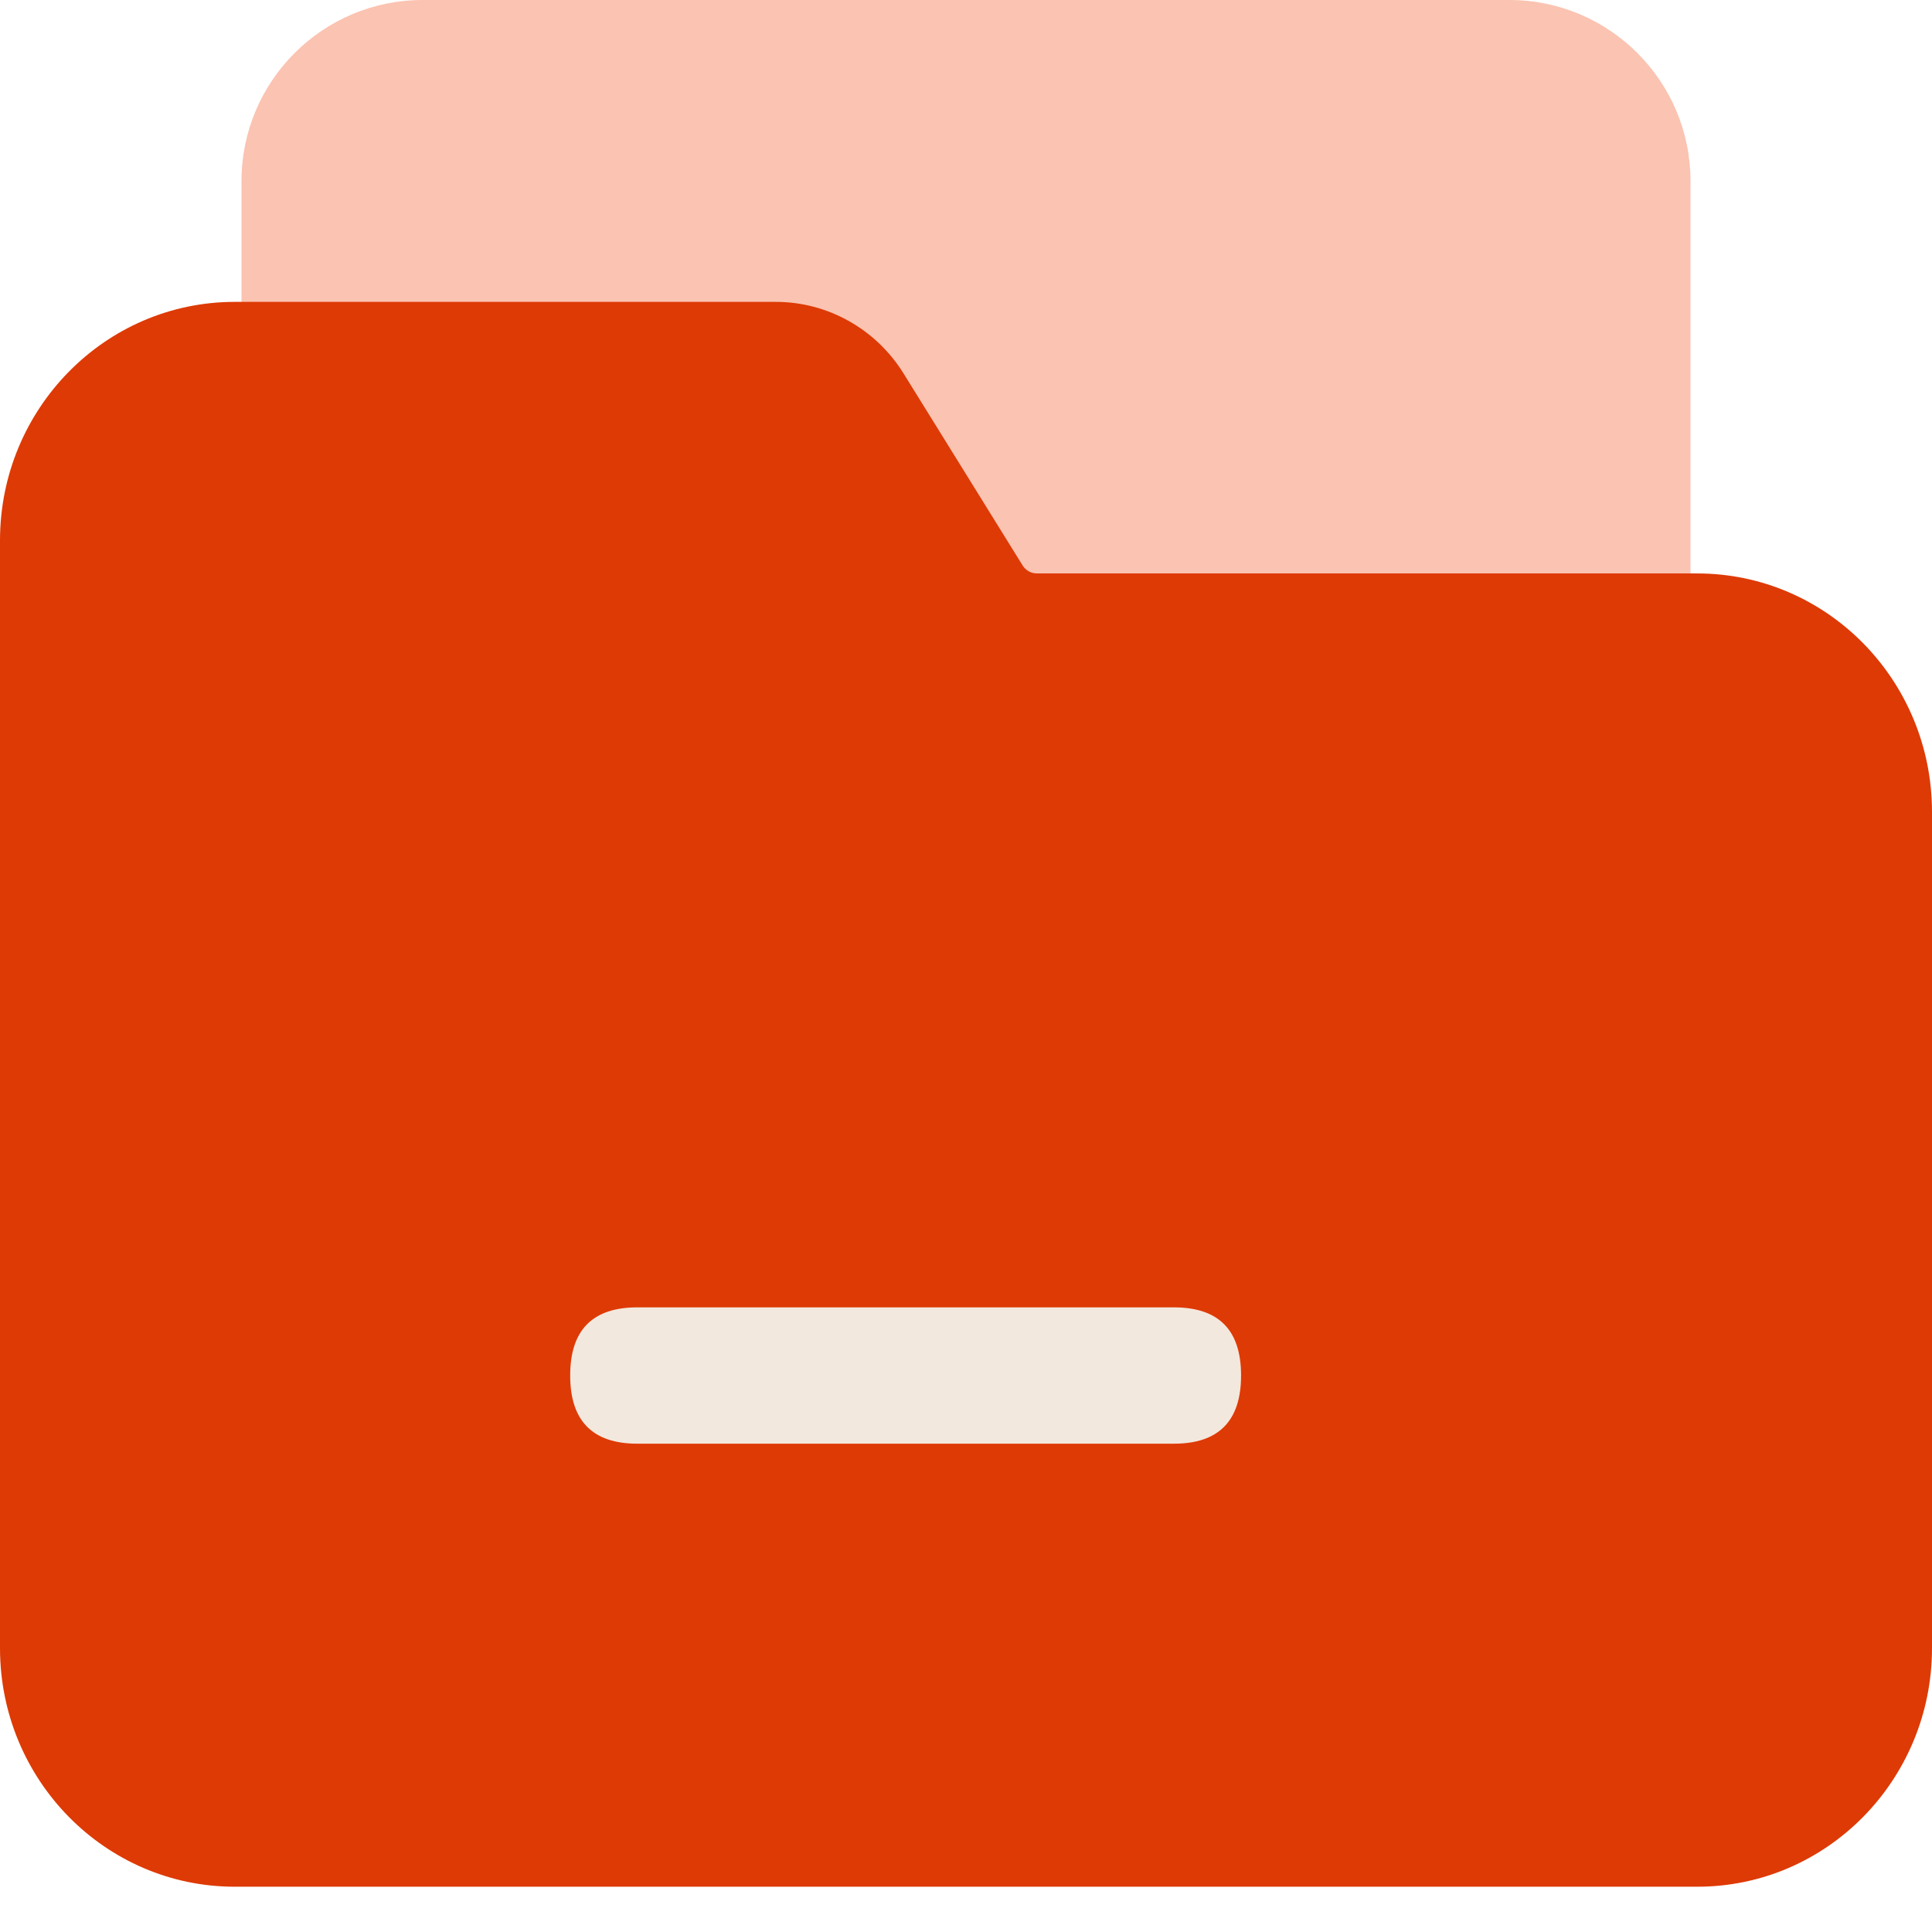 <?xml version="1.0" encoding="UTF-8"?>
<svg width="16px" height="16px" viewBox="0 0 16 16" version="1.1" xmlns="http://www.w3.org/2000/svg" xmlns:xlink="http://www.w3.org/1999/xlink">
    <title>编组 32</title>
    <g id="pc端" stroke="none" stroke-width="1" fill="none" fill-rule="evenodd">
        <g id="icon" transform="translate(-558, -227)">
            <g id="编组-32" transform="translate(558, 227)">
                <path d="M3.5,0 L12.5,0 C13.328,-1.52179594e-16 14,0.672 14,1.5 L14,8 C14,9.105 13.105,10 12,10 L4,10 C2.895,10 2,9.105 2,8 L2,1.5 C2,0.672 2.672,1.52179594e-16 3.5,0 Z" id="矩形" fill="#FBC3B1"></path>
                <g id="文件管理" transform="translate(0, 2.5)" fill-rule="nonzero">
                    <path d="M6.425,0 L1.944,0 C0.871,0 0,0.885 0,1.976 L0,11.149 C0,12.24 0.871,13.125 1.944,13.125 L14.056,13.125 C15.129,13.125 16,12.24 16,11.149 L16,4.225 C16,3.133 15.129,2.249 14.056,2.249 L8.587,2.249 C8.539,2.249 8.495,2.224 8.469,2.183 L7.483,0.593 C7.254,0.224 6.854,0 6.425,0 Z" id="形状" fill="#DE3A05"></path>
                    <path d="M5.278,8.327 L9.722,8.327 C10.093,8.327 10.278,8.515 10.278,8.891 L10.278,8.891 C10.278,9.267 10.093,9.456 9.722,9.456 L5.278,9.456 C4.907,9.456 4.722,9.267 4.722,8.891 L4.722,8.891 C4.722,8.515 4.907,8.327 5.278,8.327 L5.278,8.327 Z" id="路径" fill="#F3E8DE"></path>
                </g>
            </g>
        </g>
    </g>
</svg>